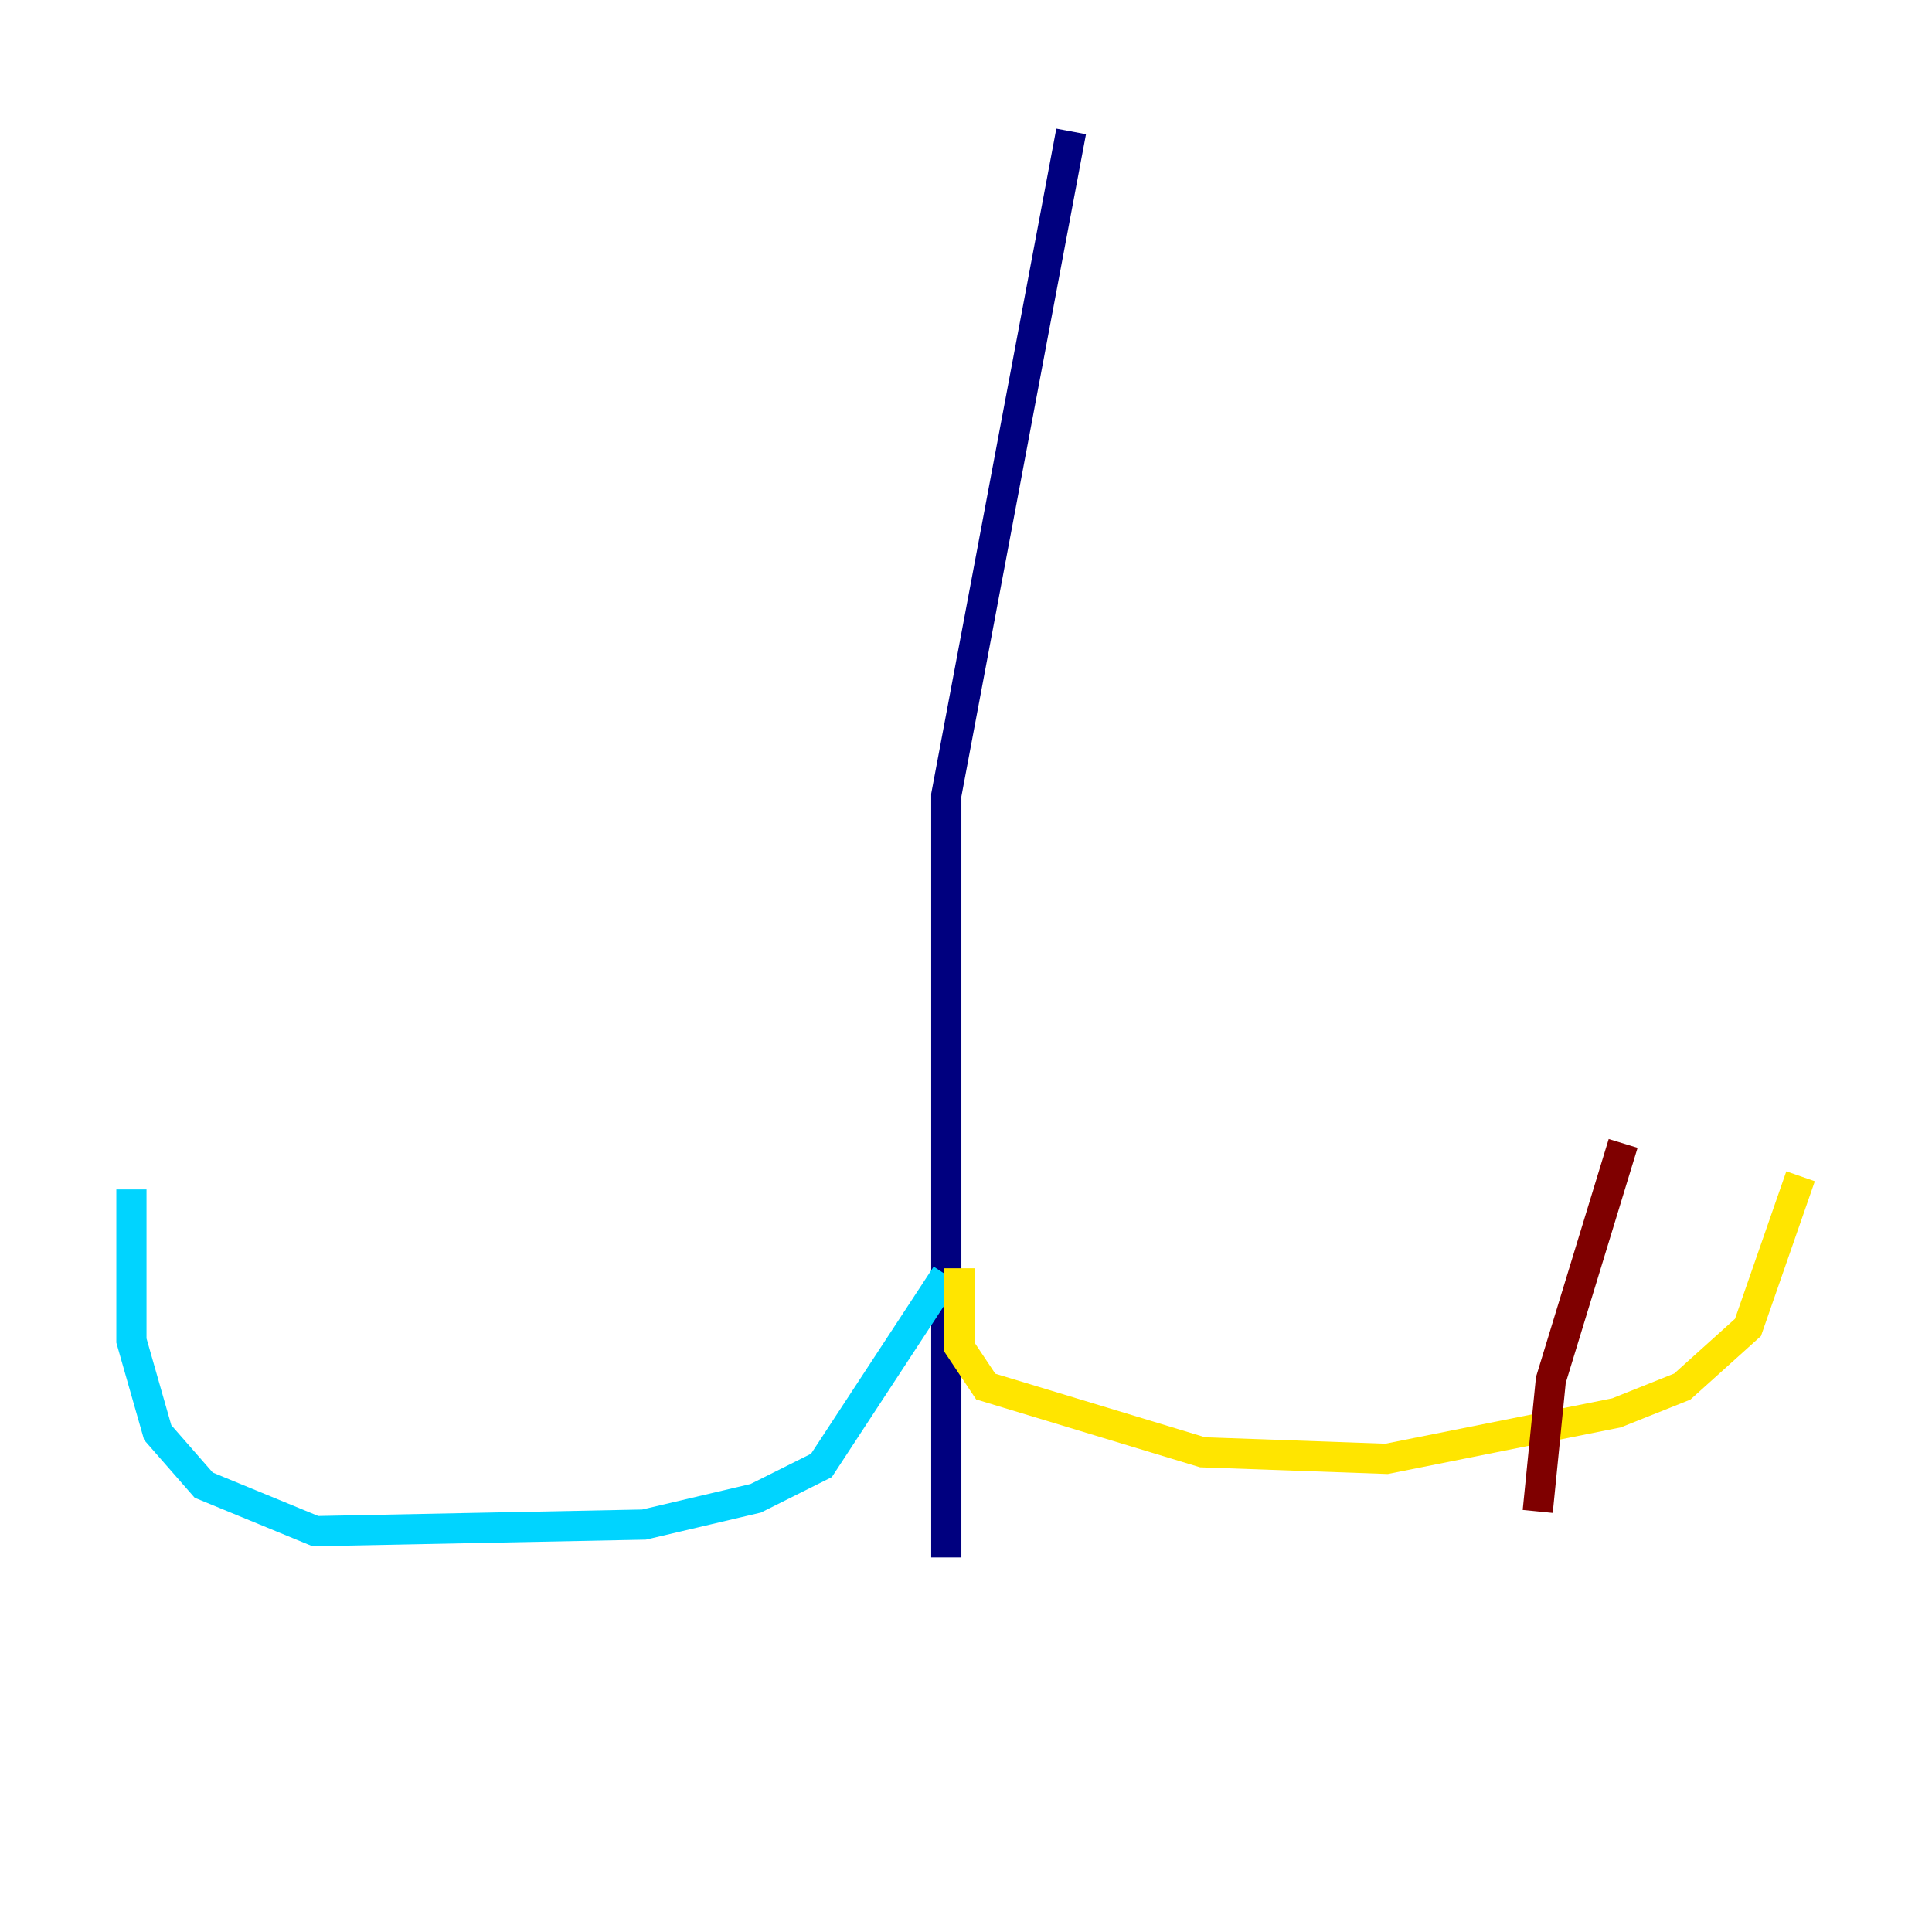 <?xml version="1.0" encoding="utf-8" ?>
<svg baseProfile="tiny" height="128" version="1.2" viewBox="0,0,128,128" width="128" xmlns="http://www.w3.org/2000/svg" xmlns:ev="http://www.w3.org/2001/xml-events" xmlns:xlink="http://www.w3.org/1999/xlink"><defs /><polyline fill="none" points="70.966,8.707 62.694,52.68 62.694,103.184" stroke="#00007f" stroke-width="2" /><polyline fill="none" points="62.694,84.463 54.422,97.088 50.068,99.265 42.667,101.007 20.898,101.442 13.497,98.395 10.449,94.912 8.707,88.816 8.707,78.803" stroke="#00d4ff" stroke-width="2" /><polyline fill="none" points="63.565,84.027 63.565,89.252 65.306,91.864 79.674,96.218 91.864,96.653 107.102,93.605 111.456,91.864 115.809,87.946 119.293,77.932" stroke="#ffe500" stroke-width="2" /><polyline fill="none" points="101.878,100.136 102.748,91.429 107.537,75.755" stroke="#7f0000" stroke-width="2" /></svg>